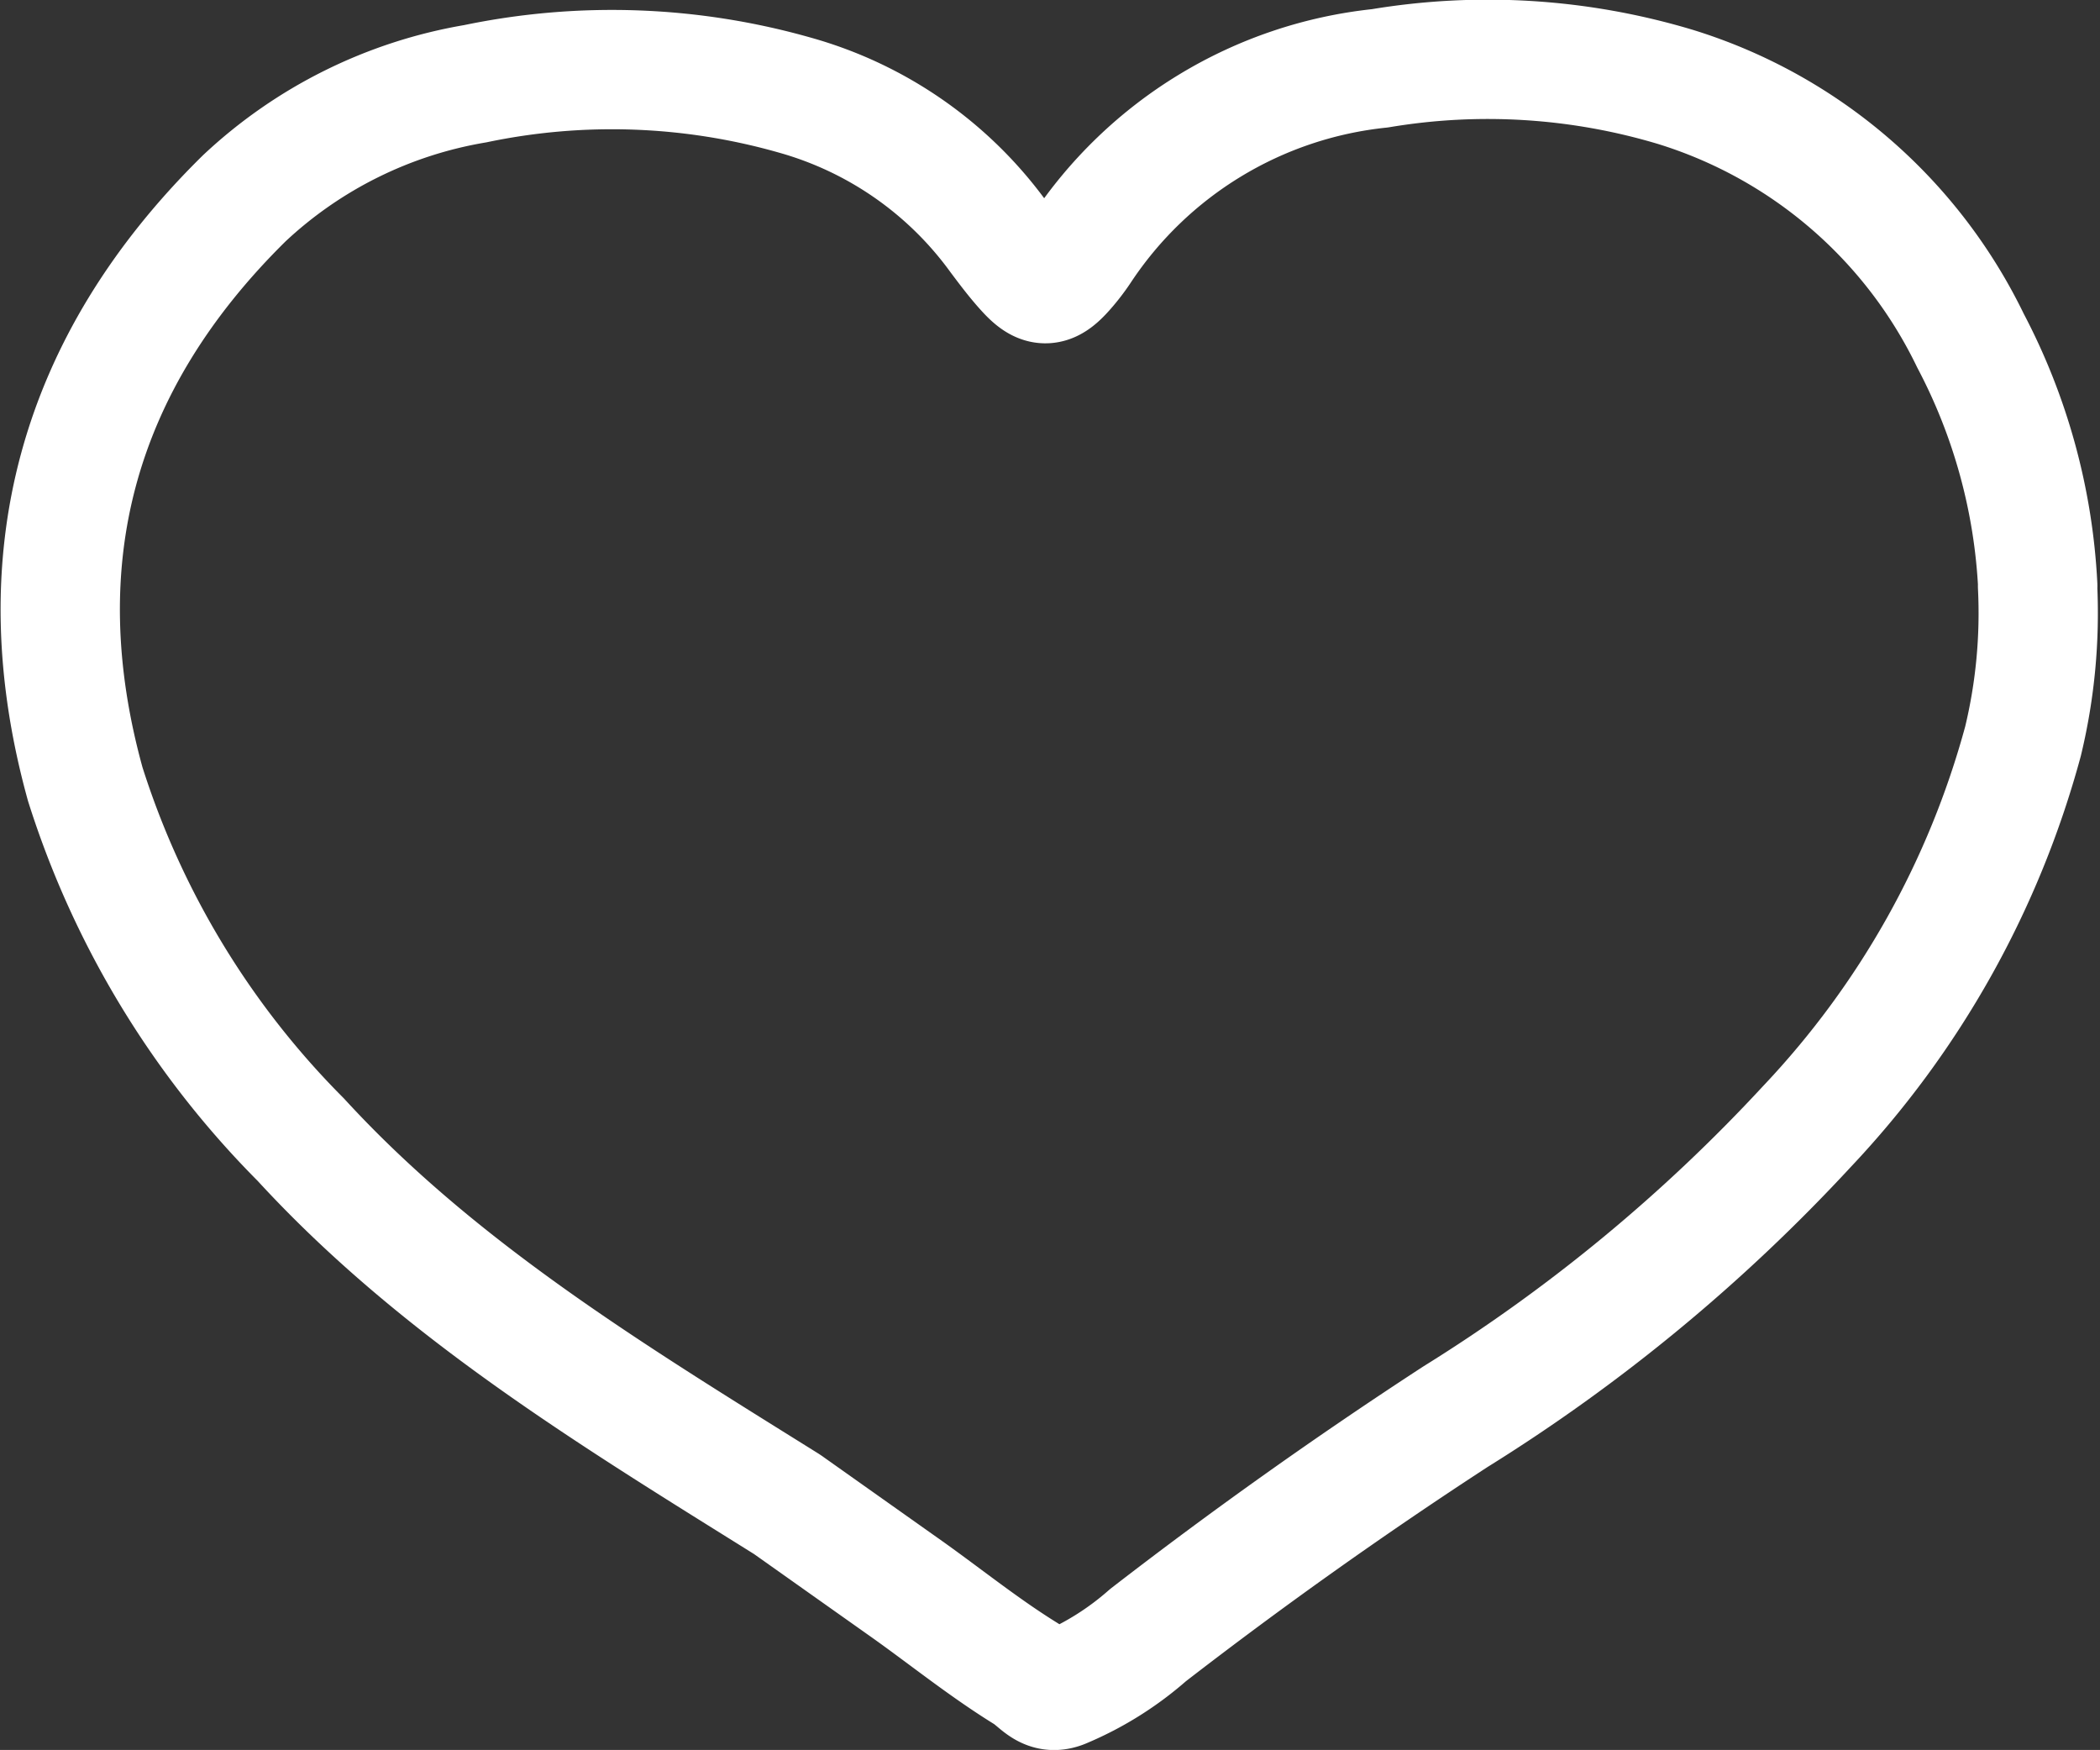 <svg xmlns="http://www.w3.org/2000/svg" width="62.277" height="51.887" viewBox="0 0 62.277 51.887">
  <rect x="0" y="0" width="62.277" height="51.887" fill="#333333" stroke="none"/>
  <path id="Path_25" data-name="Path 25" d="M207.092,1175.733a17.464,17.464,0,0,0-1.995-7.273,14.453,14.453,0,0,0-8.743-7.521,19.352,19.352,0,0,0-8.773-.553,12.136,12.136,0,0,0-8.861,5.377,5.65,5.65,0,0,1-.465.605c-.46.524-.7.539-1.164.033-.294-.32-.556-.669-.818-1.018a11.187,11.187,0,0,0-6.031-4.2,19.82,19.82,0,0,0-9.489-.34,13.23,13.23,0,0,0-6.851,3.4c-4.988,4.911-6.544,10.756-4.712,17.371a26.069,26.069,0,0,0,6.391,10.538c4.1,4.468,9.276,7.6,14.4,10.8.026.018.053.034.076.052q1.68,1.19,3.359,2.378c1.226.862,2.385,1.809,3.665,2.6.414.256.607.671,1.146.424a9.171,9.171,0,0,0,2.476-1.56q4.42-3.417,9.114-6.475a50.5,50.5,0,0,0,10.438-8.617,26.833,26.833,0,0,0,6.4-11.416,16.215,16.215,0,0,0,.431-4.6" transform="translate(-146.661 -1158.36)" fill="none" stroke="#fff" stroke-linecap="round" stroke-linejoin="round" stroke-width="3.538"/>
</svg>
